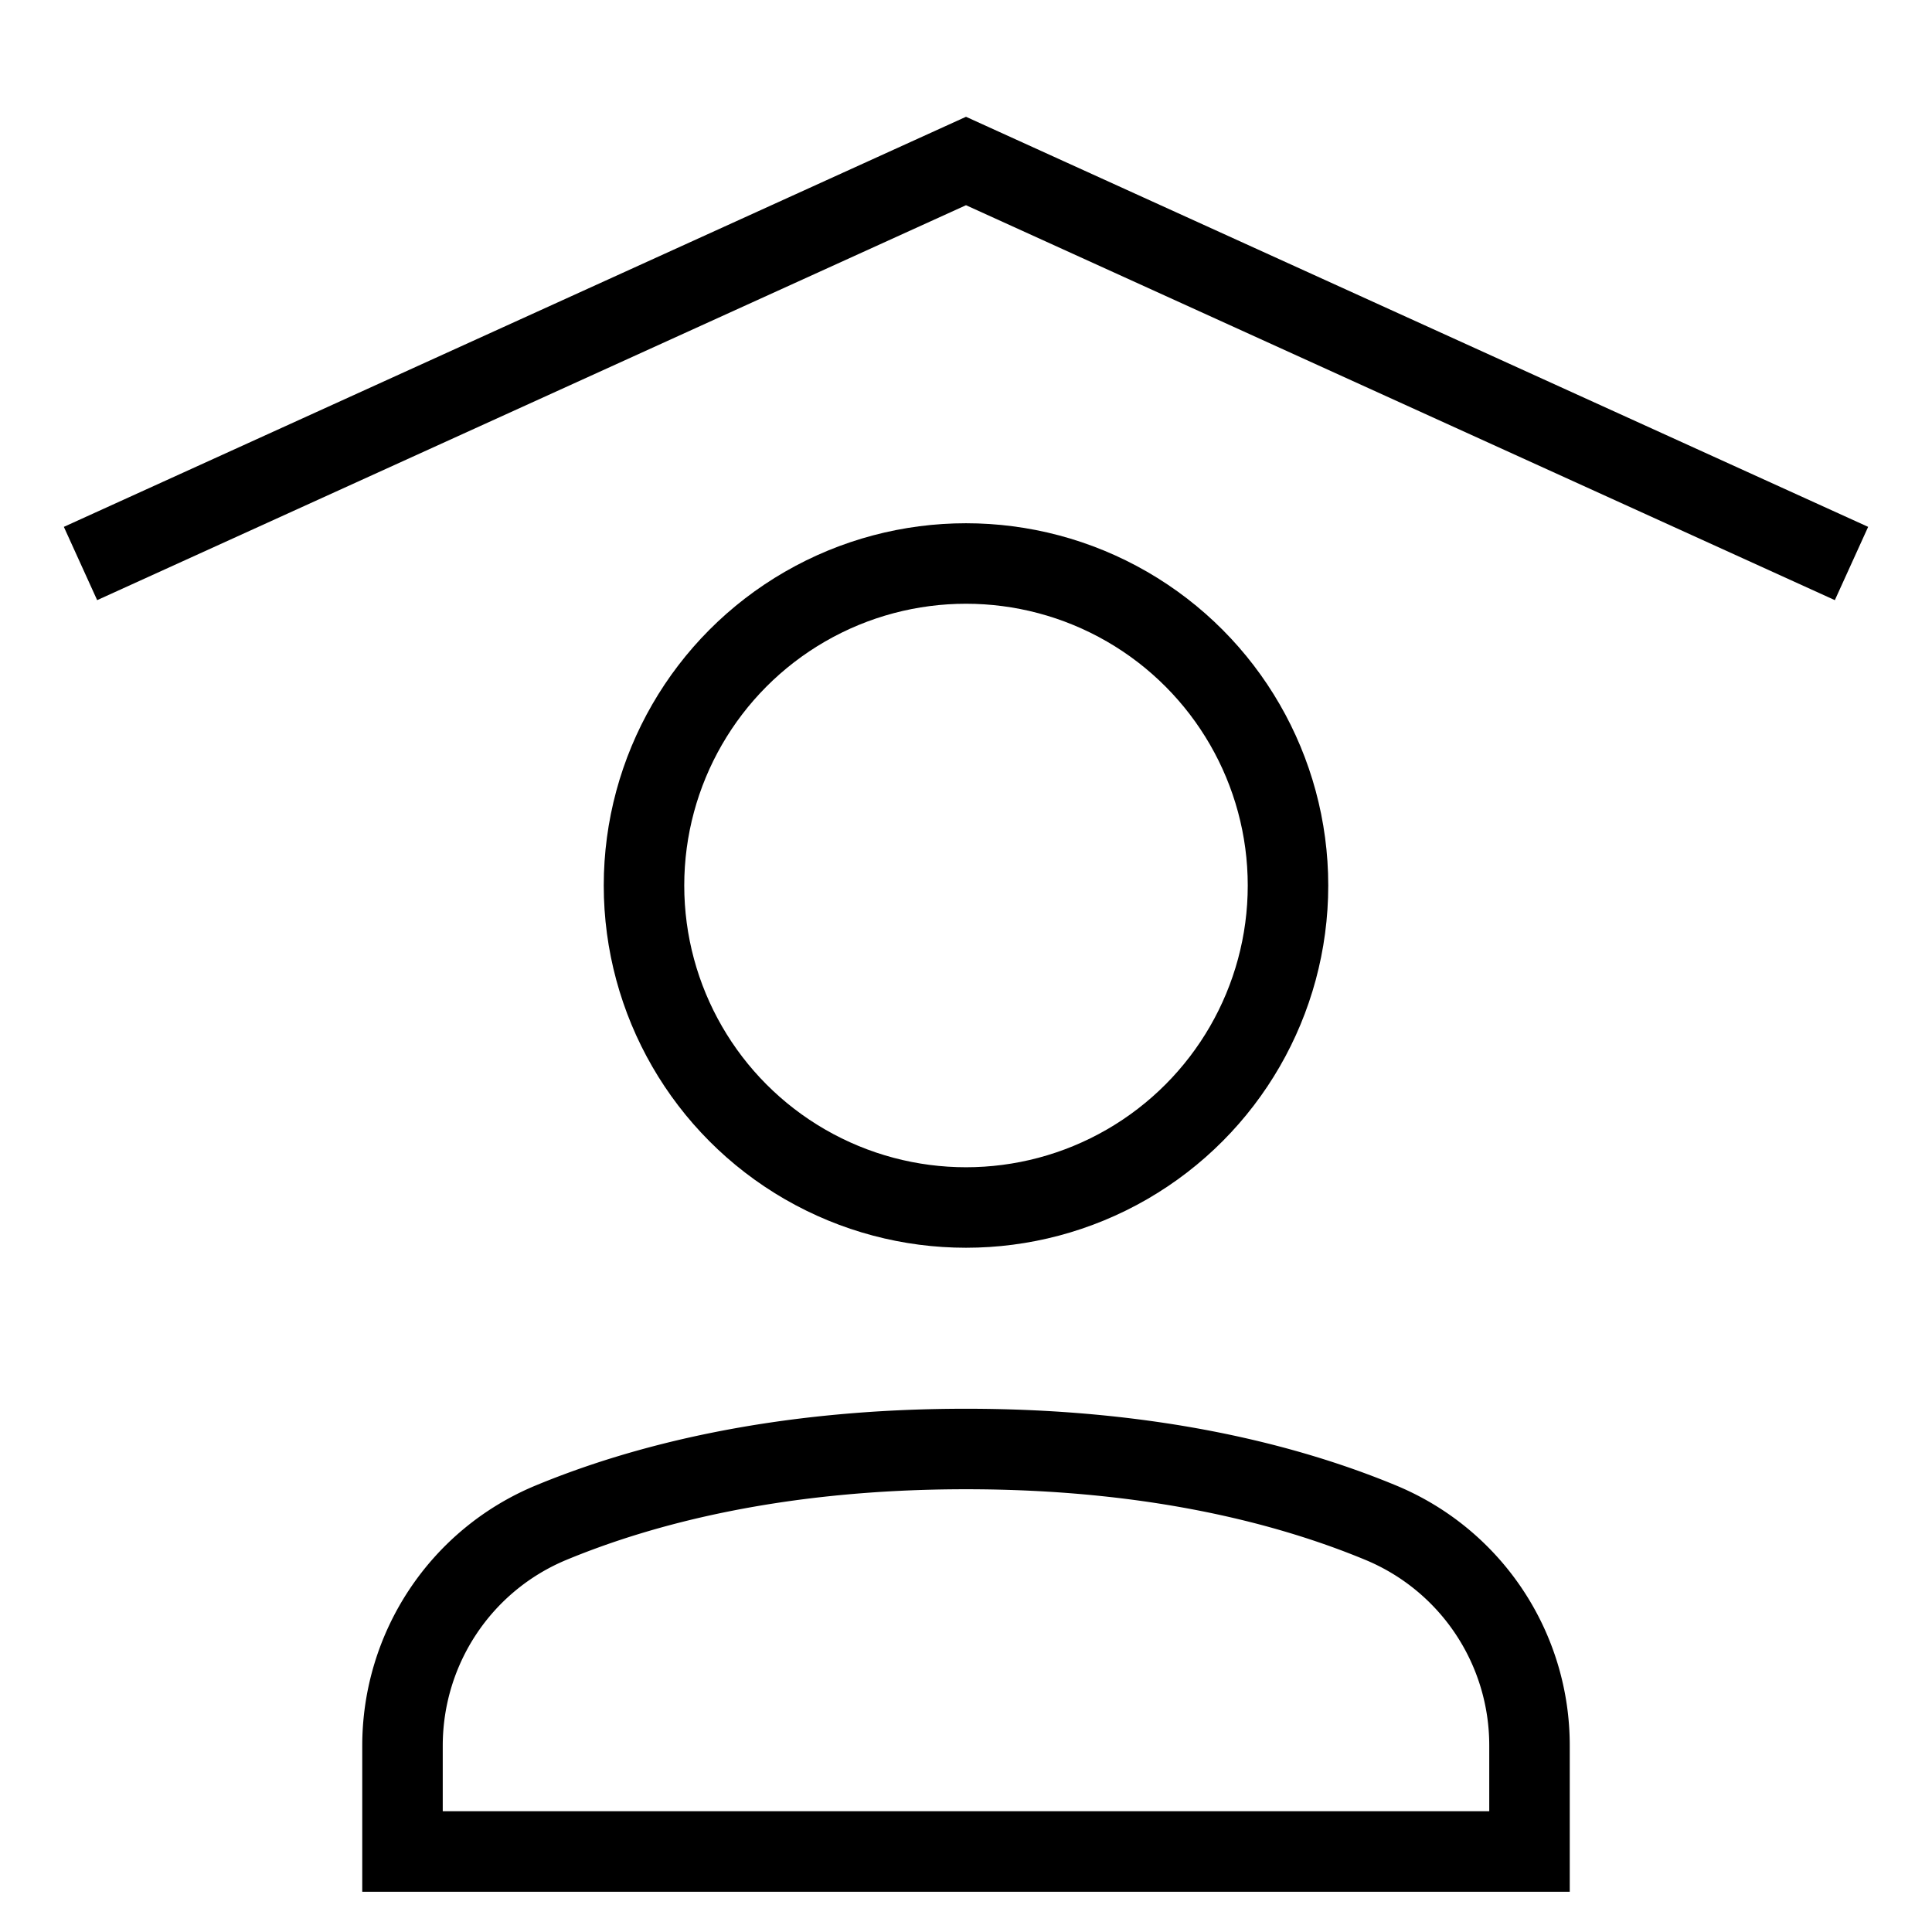<svg id="nc_icon" xmlns="http://www.w3.org/2000/svg" xml:space="preserve" viewBox="0 0 24 24"><g fill="none" stroke="currentColor" stroke-miterlimit="10" class="nc-icon-wrapper"><path d="m1 7 11-5 11 5" data-cap="butt" data-color="color-2" vector-effect="non-scaling-stroke"/><path stroke-linecap="square" d="M19 23H5v-1.313c0-1.213.725-2.307 1.846-2.772C7.981 18.445 9.67 18 12 18s4.019.445 5.154.916A2.994 2.994 0 0 1 19 21.687V23z" vector-effect="non-scaling-stroke"/><circle cx="12" cy="11" r="4" stroke-linecap="square" vector-effect="non-scaling-stroke"/></g></svg>
